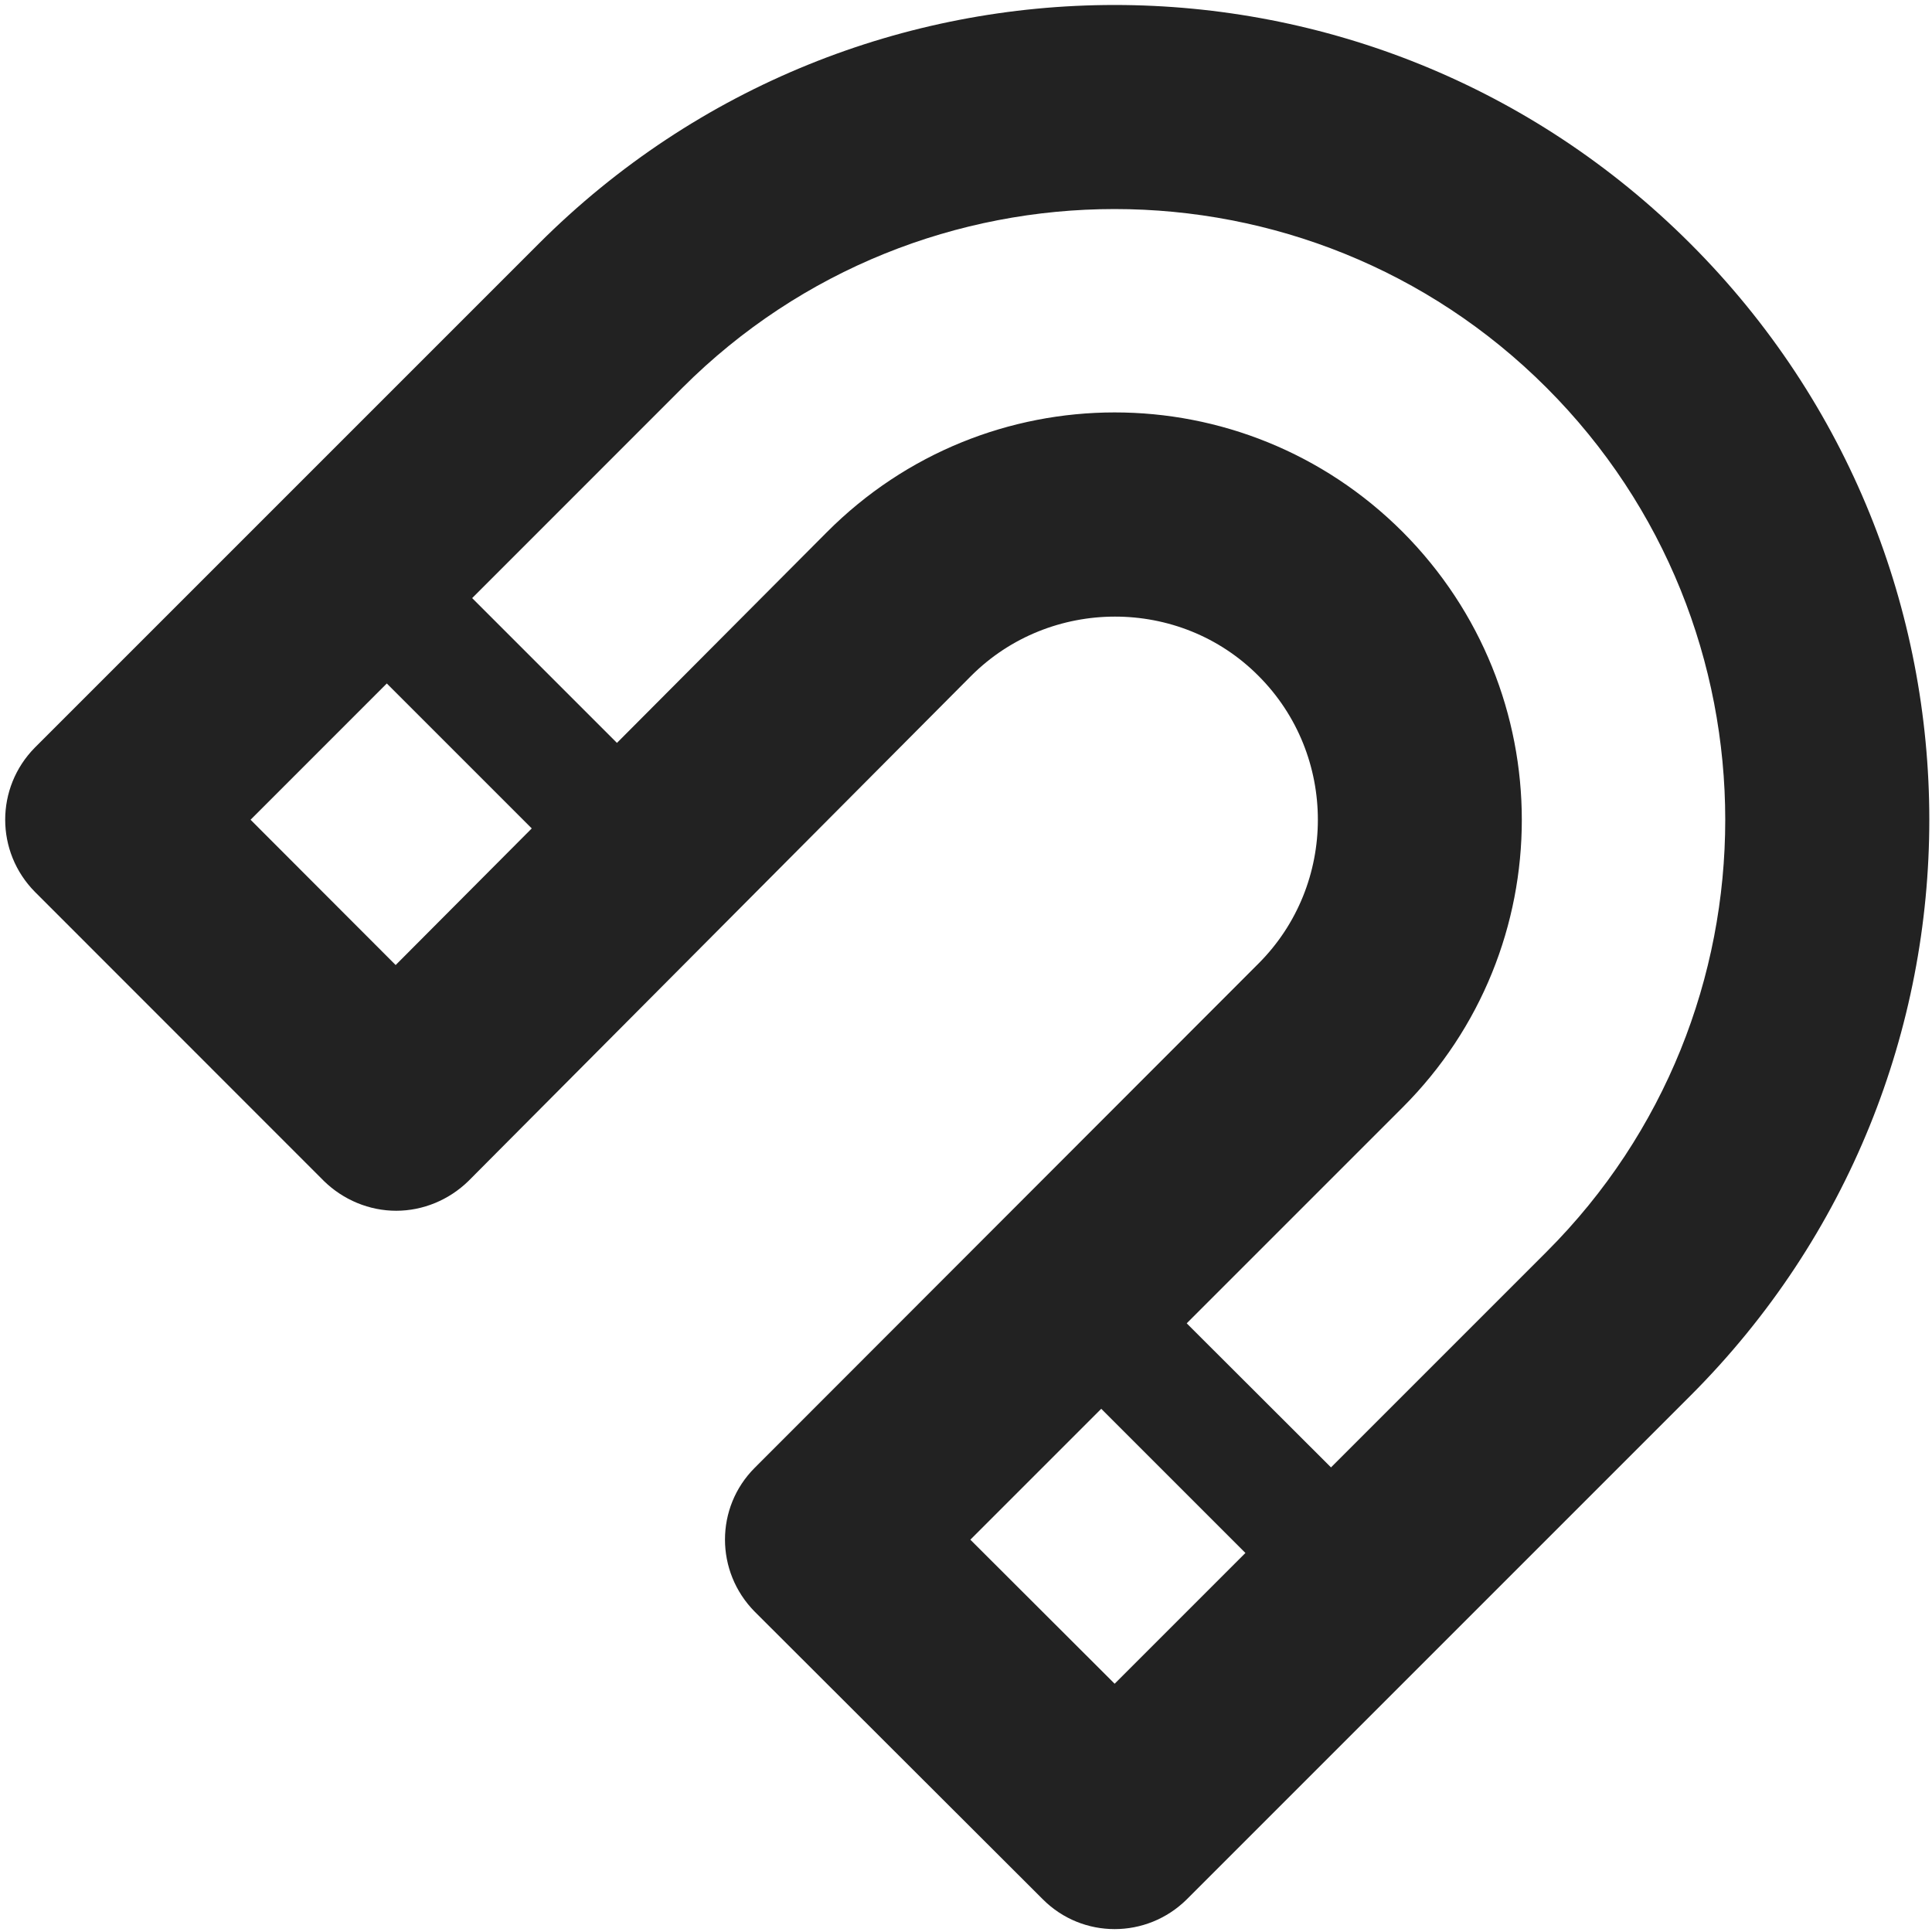 <?xml version="1.0" encoding="UTF-8"?>
<svg height="16px" viewBox="0 0 16 16" width="16px" xmlns="http://www.w3.org/2000/svg">
    <g fill="#222222">
        <path d="m 5.652 3.211 c 1.973 -1.973 5.184 -1.973 7.156 0 c 1.973 1.973 1.973 5.184 0 7.156 l -4.172 4.172 h 1.191 l -2.387 -2.383 v 1.191 l 4.176 -4.176 c 1.316 -1.316 1.316 -3.445 0 -4.766 c -1.32 -1.32 -3.453 -1.32 -4.77 0.004 l -4.164 4.18 h 1.191 l -2.395 -2.398 v 1.195 z m -2.969 6.57 c 0.16 0.156 0.375 0.246 0.598 0.246 s 0.438 -0.09 0.598 -0.246 l 4.164 -4.184 c 0.652 -0.652 1.727 -0.656 2.379 0 c 0.656 0.656 0.656 1.727 0 2.383 l -4.172 4.176 c -0.328 0.328 -0.328 0.859 0 1.191 l 2.387 2.383 c 0.328 0.328 0.859 0.328 1.191 0 l 4.172 -4.172 c 2.637 -2.637 2.637 -6.902 0 -9.539 s -6.902 -2.637 -9.539 0 l -4.172 4.172 c -0.328 0.332 -0.328 0.863 0 1.195 z m 0 0"/>
        <path d="m 2.348 4.805 l 0.707 -0.707 l 2.121 2.121 l -0.707 0.707 z m 0 0"/>
        <path d="m 8.18 10.727 l 0.707 -0.707 l 2.477 2.473 l -0.711 0.707 z m 0 0"/>
    </g>
</svg>
